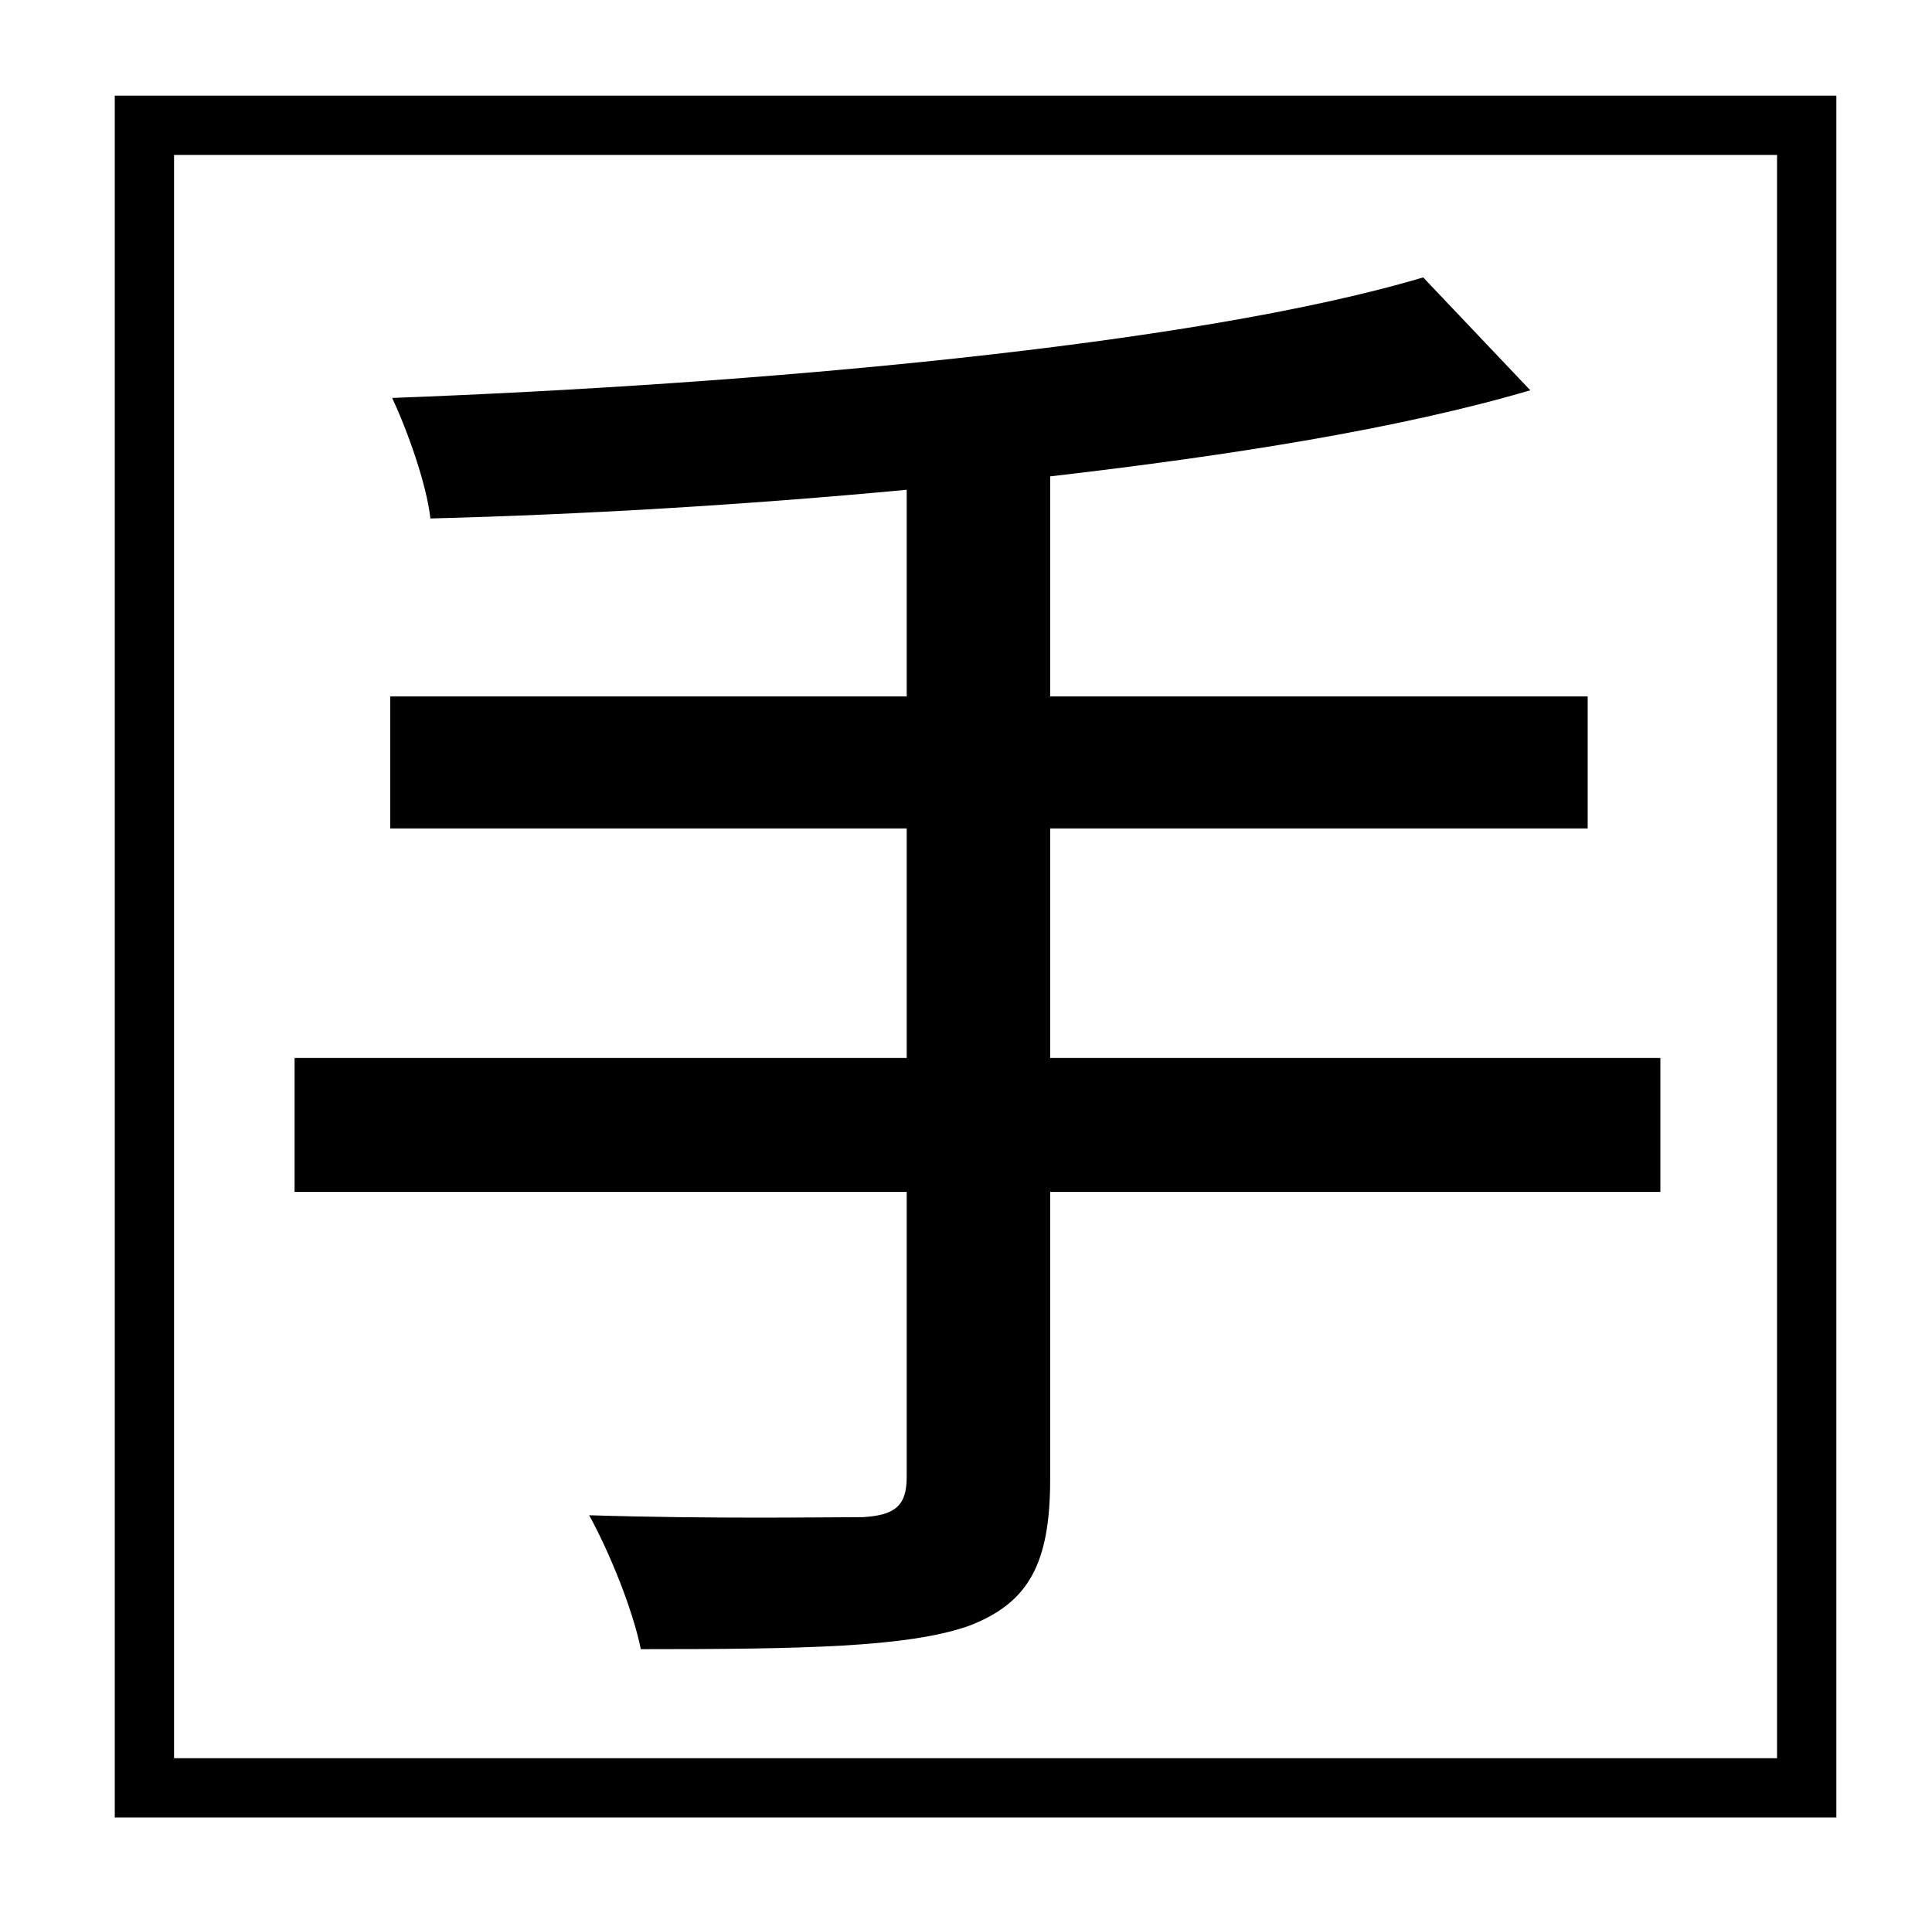 <?xml version="1.0" standalone="no"?>
<!DOCTYPE svg PUBLIC "-//W3C//DTD SVG 1.1//EN" "http://www.w3.org/Graphics/SVG/1.1/DTD/svg11.dtd" >
<svg xmlns="http://www.w3.org/2000/svg" xmlns:xlink="http://www.w3.org/1999/xlink" version="1.1" viewBox="-10 0 1010 1000">
   <path fill="currentColor"
d="M464 772v-149h-320v-70h320v-120h-270v-69h270v-108c-85 8 -171 13 -249 15c-2 -18 -12 -46 -20 -63c187 -7 418 -27 539 -63l56 59c-68 20 -156 34 -251 45v115h281v69h-281v120h319v70h-319v150c0 44 -11 65 -43 77c-32 11 -86 12 -171 12c-4 -20 -16 -50 -27 -70
c64 2 125 1 143 1c17 -1 23 -6 23 -21zM919 919v-838h-838v838h838zM50 50h900v900h-900v-900z" />
</svg>
